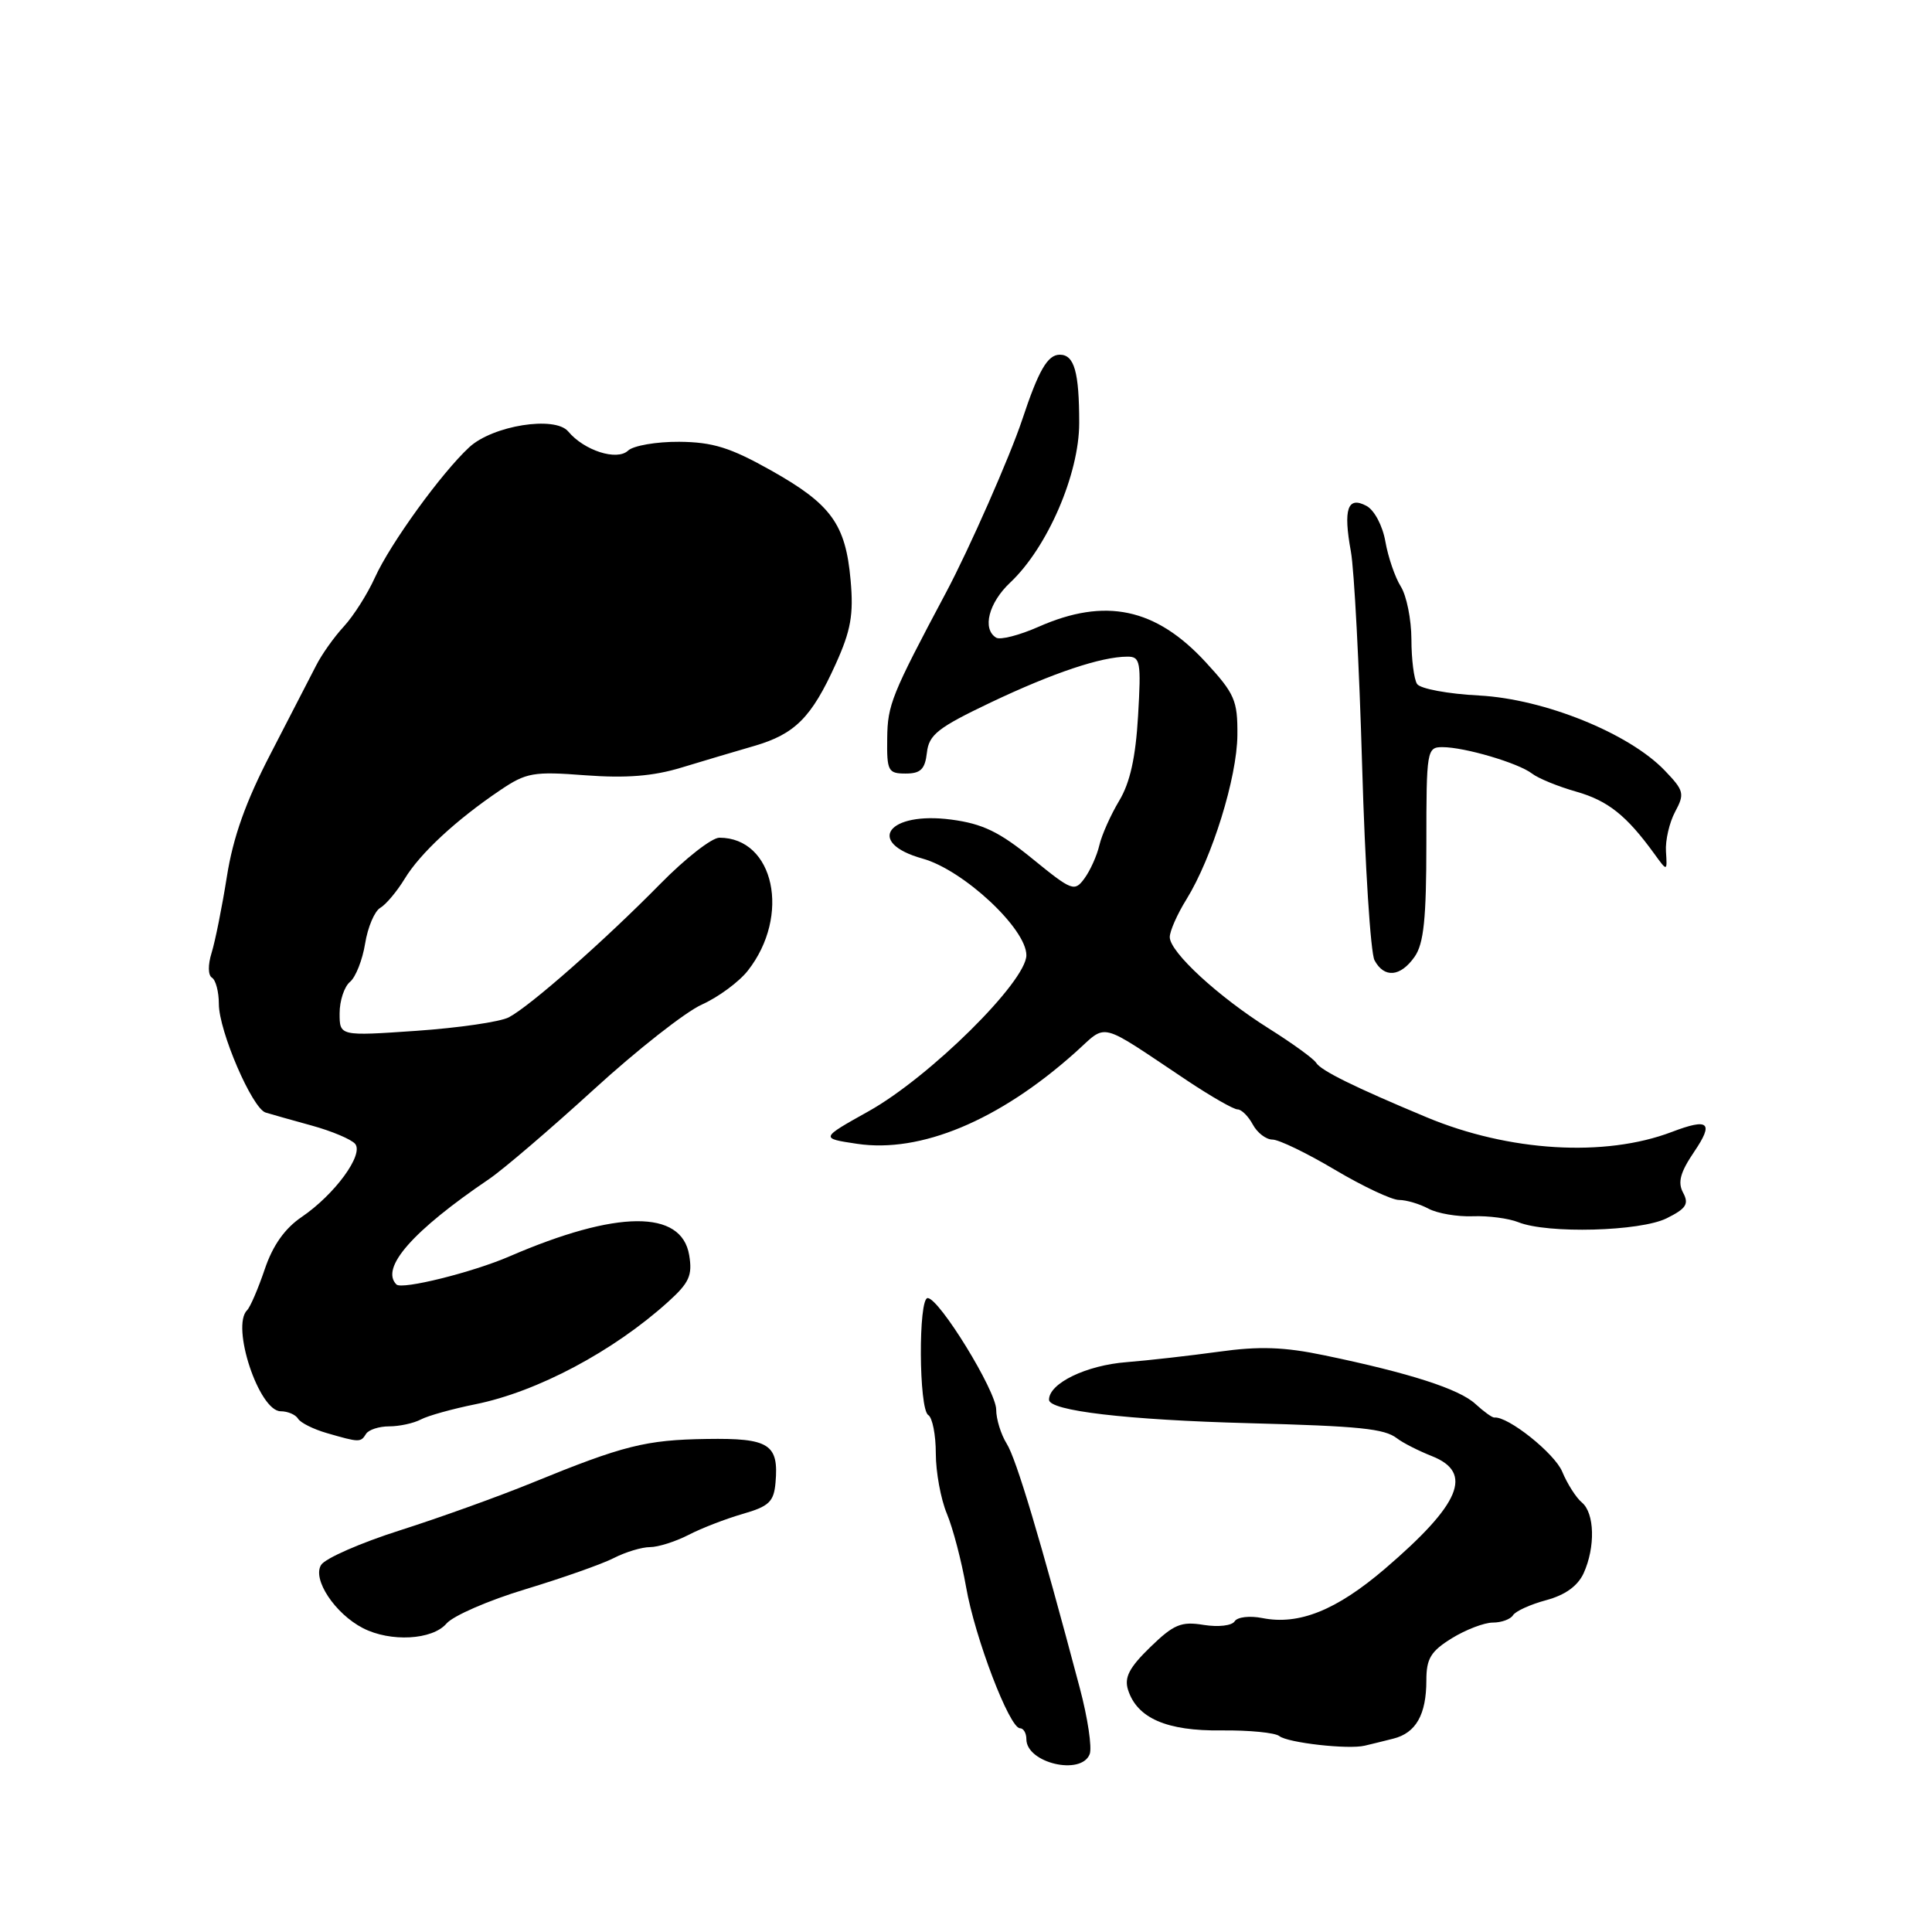 <?xml version="1.0" encoding="UTF-8" standalone="no"?>
<!DOCTYPE svg PUBLIC "-//W3C//DTD SVG 1.1//EN" "http://www.w3.org/Graphics/SVG/1.1/DTD/svg11.dtd" >
<svg xmlns="http://www.w3.org/2000/svg" xmlns:xlink="http://www.w3.org/1999/xlink" version="1.1" viewBox="0 0 256 256">
 <g >
 <path fill="currentColor"
d=" M 144.39 232.43 C 144.72 231.57 144.13 227.63 143.08 223.68 C 137.83 203.89 134.66 193.29 133.39 191.29 C 132.63 190.07 132.00 188.04 132.00 186.78 C 132.00 184.30 124.44 172.00 122.92 172.00 C 121.67 172.00 121.74 186.72 123.00 187.50 C 123.55 187.84 124.00 190.13 124.00 192.59 C 124.00 195.05 124.66 198.64 125.46 200.56 C 126.27 202.49 127.41 206.86 128.01 210.28 C 129.17 216.98 133.76 229.00 135.15 229.00 C 135.62 229.00 136.00 229.65 136.00 230.45 C 136.00 233.61 143.28 235.32 144.39 232.43 Z  M 184.62 230.38 C 187.62 229.63 189.00 227.20 189.00 222.65 C 189.00 219.77 189.59 218.80 192.37 217.08 C 194.22 215.94 196.67 215.00 197.81 215.00 C 198.95 215.00 200.15 214.56 200.48 214.03 C 200.81 213.49 202.79 212.59 204.88 212.03 C 207.40 211.35 209.06 210.15 209.84 208.46 C 211.41 205.00 211.30 200.50 209.61 199.09 C 208.84 198.45 207.67 196.61 207.00 195.00 C 206.00 192.58 199.80 187.63 198.00 187.83 C 197.72 187.85 196.60 187.04 195.50 186.03 C 193.36 184.05 186.82 181.94 175.50 179.59 C 170.14 178.47 166.86 178.36 161.50 179.11 C 157.65 179.64 152.16 180.26 149.30 180.49 C 143.94 180.90 139.00 183.29 139.00 185.47 C 139.00 186.94 149.31 188.15 165.50 188.58 C 180.19 188.97 183.43 189.30 185.10 190.58 C 185.87 191.18 187.96 192.24 189.75 192.95 C 195.27 195.14 193.54 199.28 183.50 207.88 C 177.08 213.37 172.11 215.37 167.26 214.40 C 165.58 214.07 163.96 214.26 163.60 214.83 C 163.24 215.41 161.44 215.62 159.50 215.31 C 156.51 214.82 155.53 215.23 152.41 218.26 C 149.63 220.96 148.95 222.27 149.47 223.91 C 150.67 227.67 154.59 229.38 161.86 229.29 C 165.51 229.25 168.96 229.59 169.52 230.04 C 170.63 230.93 178.67 231.84 180.84 231.31 C 181.58 231.14 183.28 230.72 184.62 230.38 Z  M 59.16 215.13 C 60.04 214.10 64.75 212.05 69.63 210.58 C 74.51 209.10 79.77 207.25 81.33 206.45 C 82.89 205.65 85.05 205.00 86.13 205.00 C 87.21 205.00 89.50 204.27 91.22 203.39 C 92.93 202.50 96.17 201.25 98.42 200.60 C 101.90 199.60 102.54 198.99 102.76 196.46 C 103.21 191.36 101.93 190.54 93.65 190.67 C 85.55 190.79 82.61 191.53 70.50 196.48 C 66.10 198.28 58.23 201.11 53.02 202.77 C 47.80 204.43 43.09 206.49 42.55 207.36 C 41.35 209.25 44.39 213.83 48.10 215.74 C 51.75 217.61 57.29 217.31 59.16 215.13 Z  M 48.50 190.00 C 48.84 189.45 50.22 189.00 51.57 189.00 C 52.92 189.00 54.81 188.59 55.76 188.09 C 56.72 187.58 59.98 186.68 63.00 186.07 C 71.18 184.42 81.27 179.06 88.53 172.50 C 91.33 169.97 91.77 169.00 91.32 166.31 C 90.31 160.26 81.75 160.32 67.50 166.48 C 62.60 168.60 53.25 170.92 52.53 170.20 C 50.35 168.02 54.67 163.10 64.82 156.22 C 66.70 154.94 72.93 149.61 78.65 144.39 C 84.37 139.16 90.83 134.08 93.00 133.11 C 95.16 132.14 97.91 130.12 99.09 128.62 C 104.81 121.34 102.59 111.00 95.32 111.00 C 94.32 111.00 90.80 113.75 87.50 117.11 C 80.13 124.61 70.21 133.35 67.42 134.80 C 66.28 135.40 60.77 136.20 55.17 136.59 C 45.00 137.29 45.00 137.29 45.00 134.27 C 45.00 132.60 45.62 130.73 46.38 130.10 C 47.13 129.48 48.03 127.19 48.38 125.03 C 48.73 122.86 49.63 120.74 50.38 120.30 C 51.14 119.86 52.60 118.12 53.63 116.43 C 55.68 113.06 60.42 108.66 66.27 104.71 C 69.74 102.37 70.66 102.20 77.57 102.73 C 82.97 103.13 86.55 102.85 90.29 101.71 C 93.16 100.84 97.48 99.55 99.91 98.85 C 105.33 97.28 107.53 95.08 110.73 88.00 C 112.75 83.54 113.12 81.44 112.71 76.88 C 112.05 69.45 110.14 66.81 102.16 62.33 C 96.77 59.30 94.45 58.58 90.00 58.54 C 86.97 58.52 83.92 59.05 83.22 59.71 C 81.75 61.10 77.40 59.70 75.29 57.17 C 73.53 55.07 65.30 56.38 62.18 59.26 C 58.50 62.66 51.73 72.01 49.69 76.50 C 48.70 78.70 46.84 81.62 45.57 83.00 C 44.29 84.38 42.63 86.71 41.88 88.20 C 41.12 89.68 38.41 94.93 35.86 99.87 C 32.55 106.25 30.88 110.95 30.06 116.17 C 29.42 120.20 28.51 124.74 28.04 126.25 C 27.54 127.85 27.56 129.23 28.09 129.55 C 28.59 129.86 29.00 131.43 29.00 133.03 C 29.00 136.61 33.42 146.88 35.20 147.42 C 35.92 147.64 38.67 148.42 41.33 149.15 C 43.98 149.88 46.56 150.97 47.06 151.57 C 48.23 152.99 44.35 158.28 39.97 161.26 C 37.74 162.77 36.14 165.03 35.08 168.18 C 34.21 170.75 33.16 173.19 32.75 173.60 C 30.58 175.72 34.32 186.99 37.19 187.00 C 38.12 187.00 39.16 187.44 39.49 187.98 C 39.82 188.53 41.54 189.38 43.30 189.89 C 47.62 191.14 47.79 191.15 48.50 190.00 Z  M 220.84 161.43 C 223.44 160.14 223.82 159.53 223.02 158.04 C 222.28 156.66 222.64 155.34 224.49 152.61 C 227.12 148.73 226.43 148.12 221.52 149.99 C 212.64 153.37 199.93 152.60 189.00 148.03 C 179.47 144.05 175.03 141.86 174.40 140.83 C 174.06 140.28 171.24 138.24 168.14 136.29 C 161.40 132.05 155.00 126.15 155.00 124.17 C 155.00 123.38 155.99 121.13 157.21 119.17 C 160.62 113.65 163.91 103.04 163.96 97.42 C 164.00 92.81 163.61 91.92 159.75 87.73 C 153.14 80.56 146.45 79.15 137.62 83.05 C 135.06 84.18 132.53 84.83 131.99 84.49 C 130.12 83.34 131.00 79.88 133.86 77.19 C 138.79 72.55 143.00 62.82 143.00 56.05 C 143.00 49.29 142.35 47.00 140.43 47.00 C 138.81 47.00 137.62 49.06 135.44 55.63 C 133.83 60.47 128.42 72.76 125.36 78.50 C 118.13 92.09 117.61 93.37 117.56 97.82 C 117.50 102.16 117.68 102.50 120.00 102.50 C 121.99 102.50 122.57 101.93 122.82 99.73 C 123.09 97.34 124.27 96.42 131.32 93.06 C 139.56 89.15 145.91 87.02 149.38 87.01 C 151.10 87.00 151.22 87.67 150.80 94.85 C 150.48 100.36 149.74 103.71 148.30 106.10 C 147.18 107.97 145.99 110.62 145.67 112.00 C 145.35 113.38 144.46 115.35 143.70 116.39 C 142.38 118.19 142.06 118.07 136.80 113.79 C 132.42 110.22 130.20 109.15 126.05 108.60 C 117.67 107.49 114.61 111.64 122.25 113.77 C 127.66 115.28 136.00 123.05 136.00 126.57 C 136.00 130.06 123.18 142.73 115.09 147.25 C 108.68 150.83 108.68 150.83 113.56 151.56 C 121.97 152.82 132.36 148.49 142.42 139.51 C 146.87 135.55 145.24 135.14 157.41 143.25 C 160.51 145.31 163.46 147.00 163.98 147.00 C 164.50 147.00 165.41 147.90 166.00 149.00 C 166.59 150.10 167.76 151.00 168.61 151.00 C 169.46 151.00 173.18 152.80 176.88 155.00 C 180.59 157.20 184.41 159.00 185.37 159.00 C 186.34 159.00 188.10 159.52 189.29 160.16 C 190.48 160.79 193.12 161.24 195.16 161.16 C 197.21 161.08 199.92 161.44 201.19 161.95 C 205.06 163.50 217.34 163.17 220.84 161.43 Z  M 187.44 126.78 C 188.66 125.05 189.00 121.72 189.00 111.78 C 189.00 99.40 189.07 99.00 191.13 99.00 C 194.07 99.00 201.18 101.10 203.00 102.50 C 203.82 103.14 206.47 104.22 208.87 104.90 C 213.07 106.10 215.53 108.06 219.21 113.14 C 220.92 115.50 220.92 115.50 220.75 112.83 C 220.65 111.36 221.20 108.99 221.96 107.57 C 223.25 105.17 223.14 104.76 220.59 102.10 C 215.86 97.16 204.63 92.62 196.00 92.16 C 191.88 91.95 188.17 91.26 187.77 90.63 C 187.36 90.01 187.02 87.35 187.02 84.71 C 187.01 82.08 186.38 78.93 185.61 77.71 C 184.85 76.50 183.93 73.82 183.57 71.76 C 183.20 69.65 182.11 67.59 181.06 67.03 C 178.56 65.70 177.97 67.44 179.00 73.08 C 179.44 75.51 180.11 88.29 180.49 101.49 C 180.87 114.68 181.61 126.27 182.13 127.24 C 183.41 129.64 185.57 129.45 187.44 126.78 Z "/>
</g>
</svg>